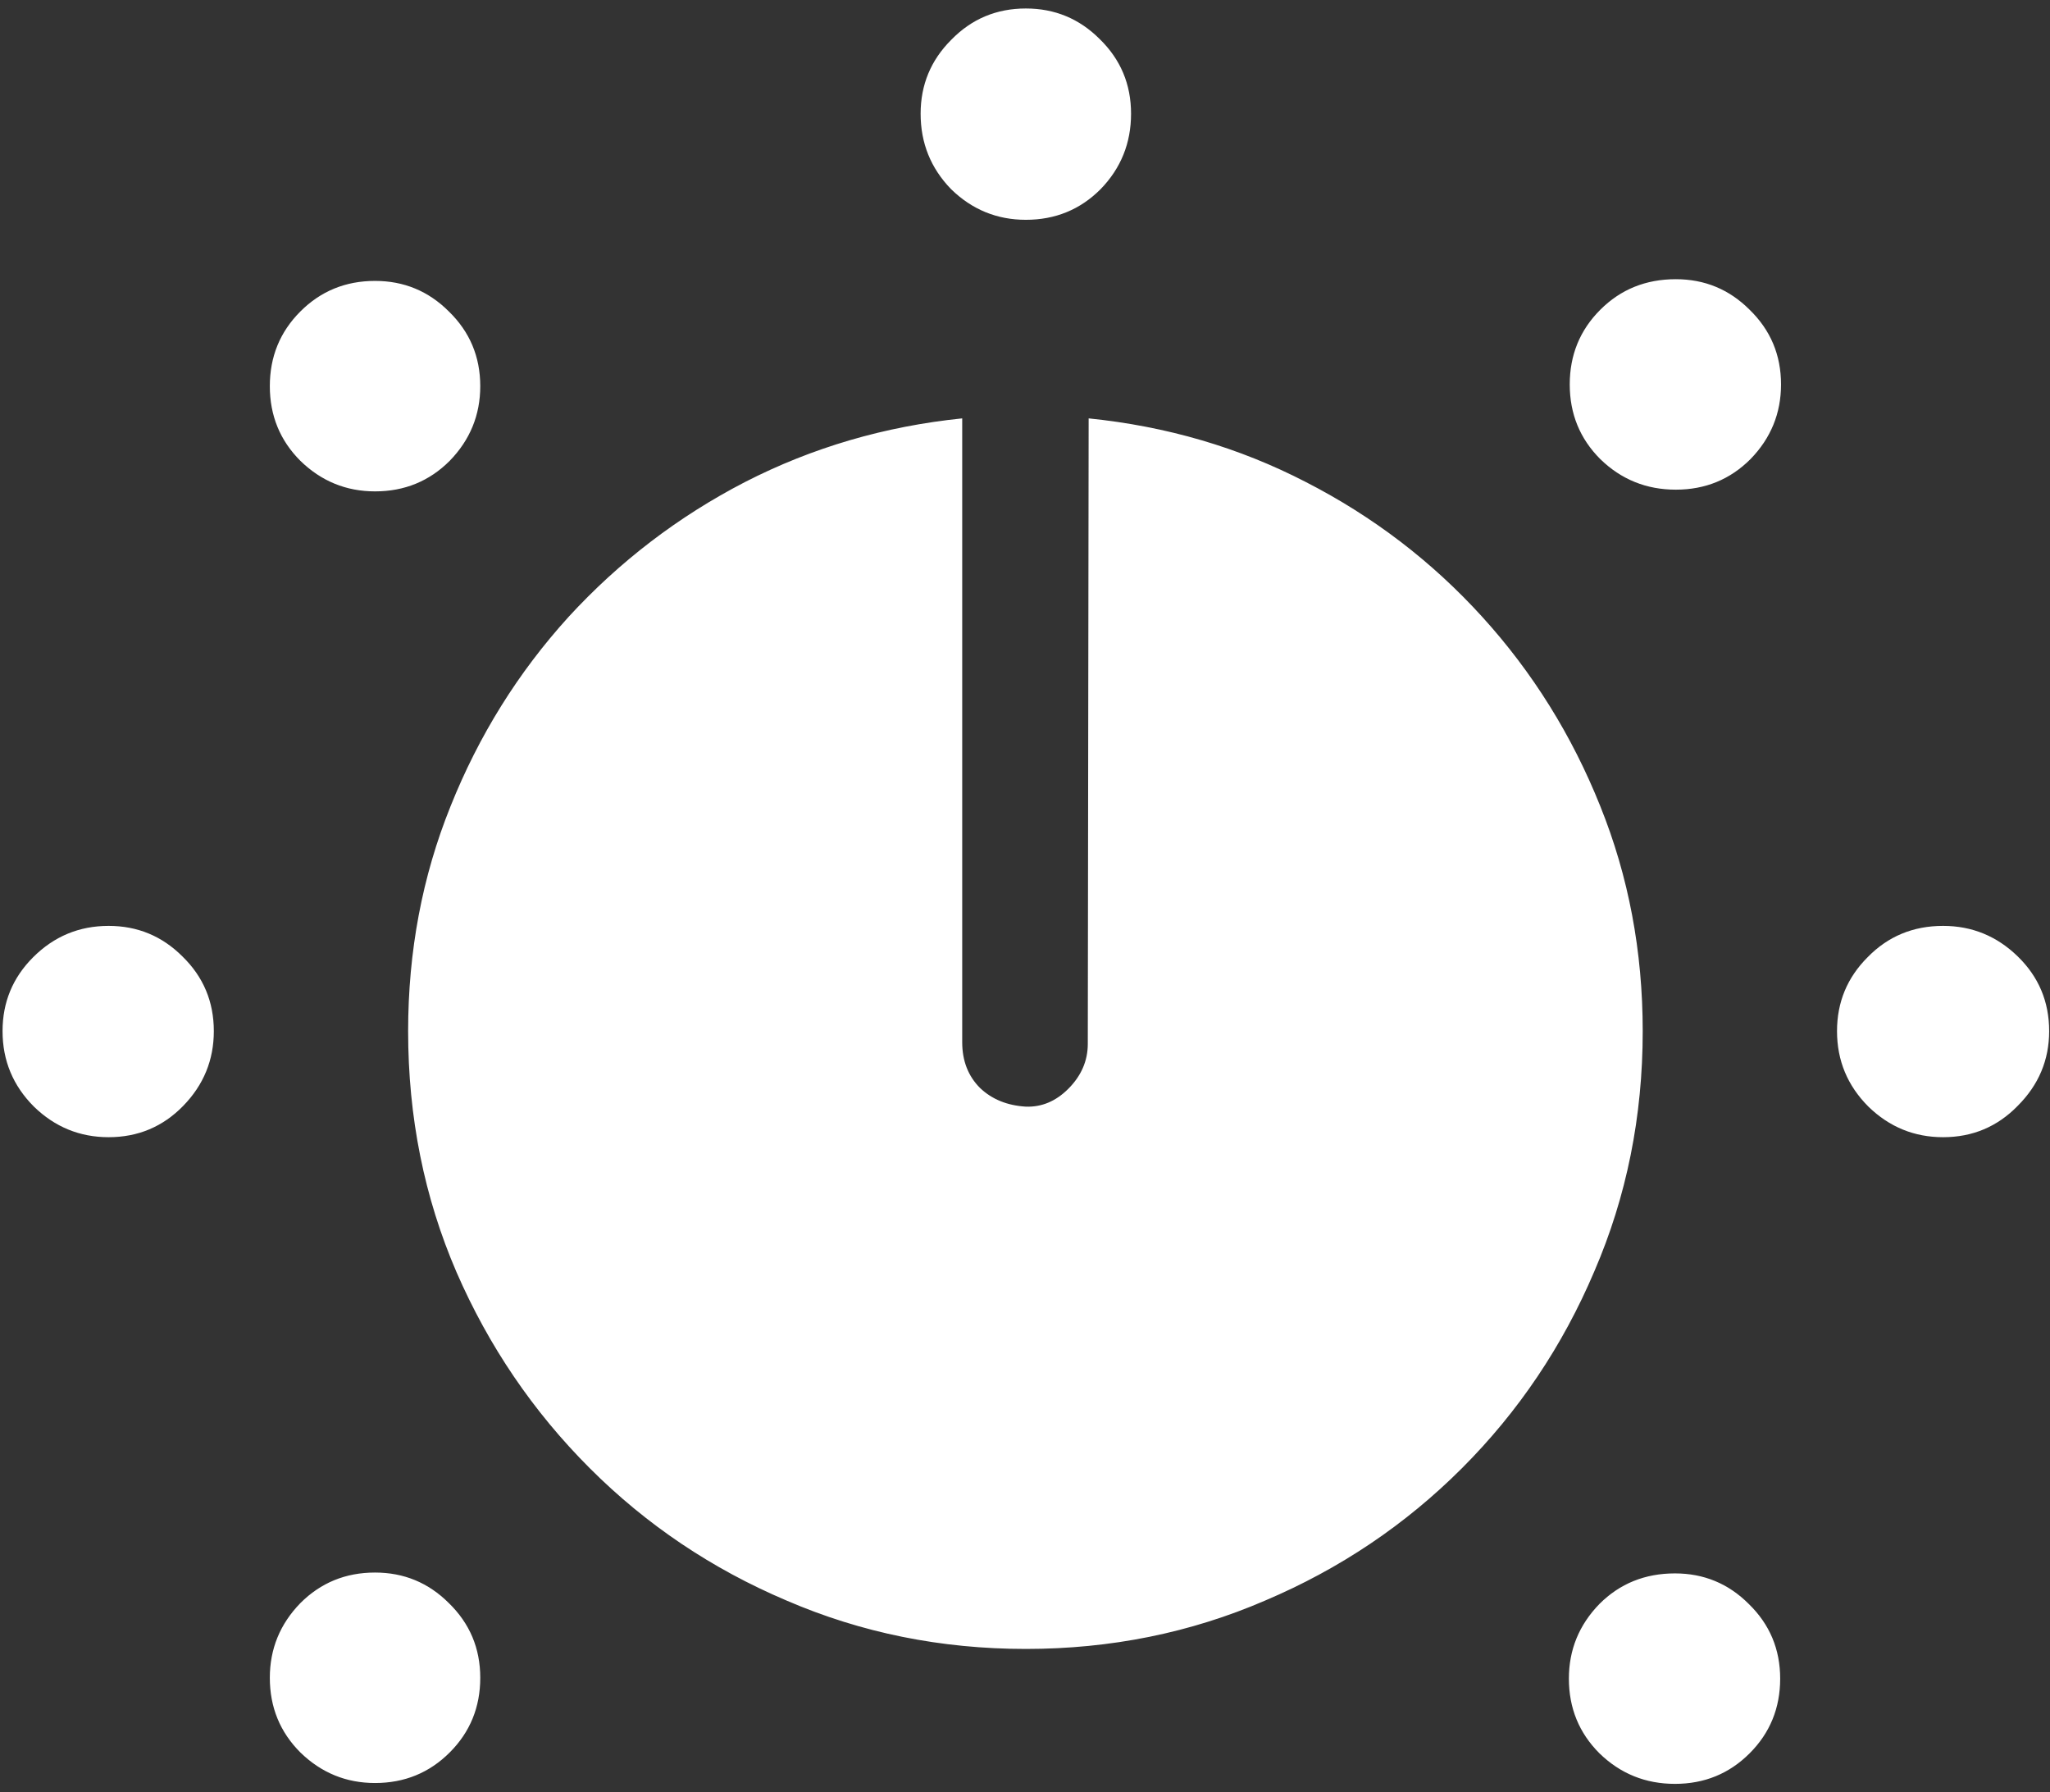 <svg width="151" height="132" viewBox="0 0 151 132" fill="none" xmlns="http://www.w3.org/2000/svg">
<rect x="0" y="0" width="151" height="132" fill="#333333" stroke="none"/>
<path d="M27.625 131.312C29.792 131.312 31.625 130.562 33.125 129.062C34.625 127.562 35.375 125.729 35.375 123.562C35.375 121.396 34.604 119.562 33.062 118.062C31.562 116.562 29.75 115.812 27.625 115.812C25.458 115.812 23.625 116.562 22.125 118.062C20.625 119.604 19.875 121.438 19.875 123.562C19.875 125.729 20.625 127.562 22.125 129.062C23.667 130.562 25.5 131.312 27.625 131.312ZM8 83.75C10.167 83.75 12 82.979 13.5 81.438C15 79.896 15.75 78.062 15.75 75.938C15.75 73.771 14.979 71.938 13.438 70.438C11.938 68.938 10.125 68.188 8 68.188C5.833 68.188 3.979 68.958 2.438 70.5C0.938 72 0.188 73.812 0.188 75.938C0.188 78.104 0.958 79.958 2.5 81.5C4.042 83 5.875 83.75 8 83.75ZM27.625 36.188C29.792 36.188 31.625 35.438 33.125 33.938C34.625 32.396 35.375 30.562 35.375 28.438C35.375 26.271 34.604 24.438 33.062 22.938C31.562 21.438 29.75 20.688 27.625 20.688C25.458 20.688 23.625 21.438 22.125 22.938C20.625 24.438 19.875 26.271 19.875 28.438C19.875 30.604 20.625 32.438 22.125 33.938C23.667 35.438 25.5 36.188 27.625 36.188ZM75.562 16.188C77.729 16.188 79.562 15.438 81.062 13.938C82.562 12.396 83.312 10.542 83.312 8.375C83.312 6.208 82.542 4.375 81 2.875C79.5 1.375 77.688 0.625 75.562 0.625C73.396 0.625 71.562 1.396 70.062 2.938C68.562 4.438 67.812 6.25 67.812 8.375C67.812 10.542 68.562 12.396 70.062 13.938C71.604 15.438 73.438 16.188 75.562 16.188ZM123.438 36.062C125.604 36.062 127.438 35.312 128.938 33.812C130.438 32.271 131.188 30.438 131.188 28.312C131.188 26.146 130.417 24.312 128.875 22.812C127.375 21.312 125.562 20.562 123.438 20.562C121.229 20.562 119.375 21.312 117.875 22.812C116.375 24.312 115.625 26.146 115.625 28.312C115.625 30.479 116.375 32.312 117.875 33.812C119.417 35.312 121.271 36.062 123.438 36.062ZM143.125 83.75C145.292 83.75 147.125 82.979 148.625 81.438C150.167 79.896 150.938 78.062 150.938 75.938C150.938 73.771 150.167 71.938 148.625 70.438C147.083 68.938 145.25 68.188 143.125 68.188C140.917 68.188 139.062 68.958 137.562 70.5C136.062 72 135.312 73.812 135.312 75.938C135.312 78.104 136.083 79.958 137.625 81.5C139.167 83 141 83.75 143.125 83.75ZM123.375 131.375C125.542 131.375 127.375 130.625 128.875 129.125C130.375 127.625 131.125 125.792 131.125 123.625C131.125 121.458 130.354 119.625 128.812 118.125C127.312 116.625 125.5 115.875 123.375 115.875C121.167 115.875 119.312 116.625 117.812 118.125C116.312 119.667 115.562 121.5 115.562 123.625C115.562 125.792 116.312 127.625 117.812 129.125C119.354 130.625 121.208 131.375 123.375 131.375ZM75.562 121.438C81.812 121.438 87.688 120.25 93.188 117.875C98.688 115.542 103.521 112.292 107.688 108.125C111.854 103.958 115.104 99.125 117.438 93.625C119.812 88.125 121 82.229 121 75.938C121 70.062 119.958 64.542 117.875 59.375C115.792 54.167 112.896 49.521 109.188 45.438C105.479 41.354 101.146 38.042 96.188 35.5C91.271 32.958 85.938 31.396 80.188 30.812L80.125 76.875C80.125 78.125 79.646 79.229 78.688 80.188C77.771 81.104 76.729 81.542 75.562 81.5C74.188 81.417 73.062 80.958 72.188 80.125C71.312 79.25 70.875 78.125 70.875 76.75V30.812C65.167 31.396 59.833 32.958 54.875 35.5C49.958 38.042 45.625 41.354 41.875 45.438C38.167 49.521 35.271 54.167 33.188 59.375C31.104 64.542 30.062 70.062 30.062 75.938C30.062 82.271 31.25 88.188 33.625 93.688C36 99.146 39.271 103.958 43.438 108.125C47.604 112.292 52.438 115.542 57.938 117.875C63.438 120.25 69.312 121.438 75.562 121.438Z" fill="white"/>
</svg>

